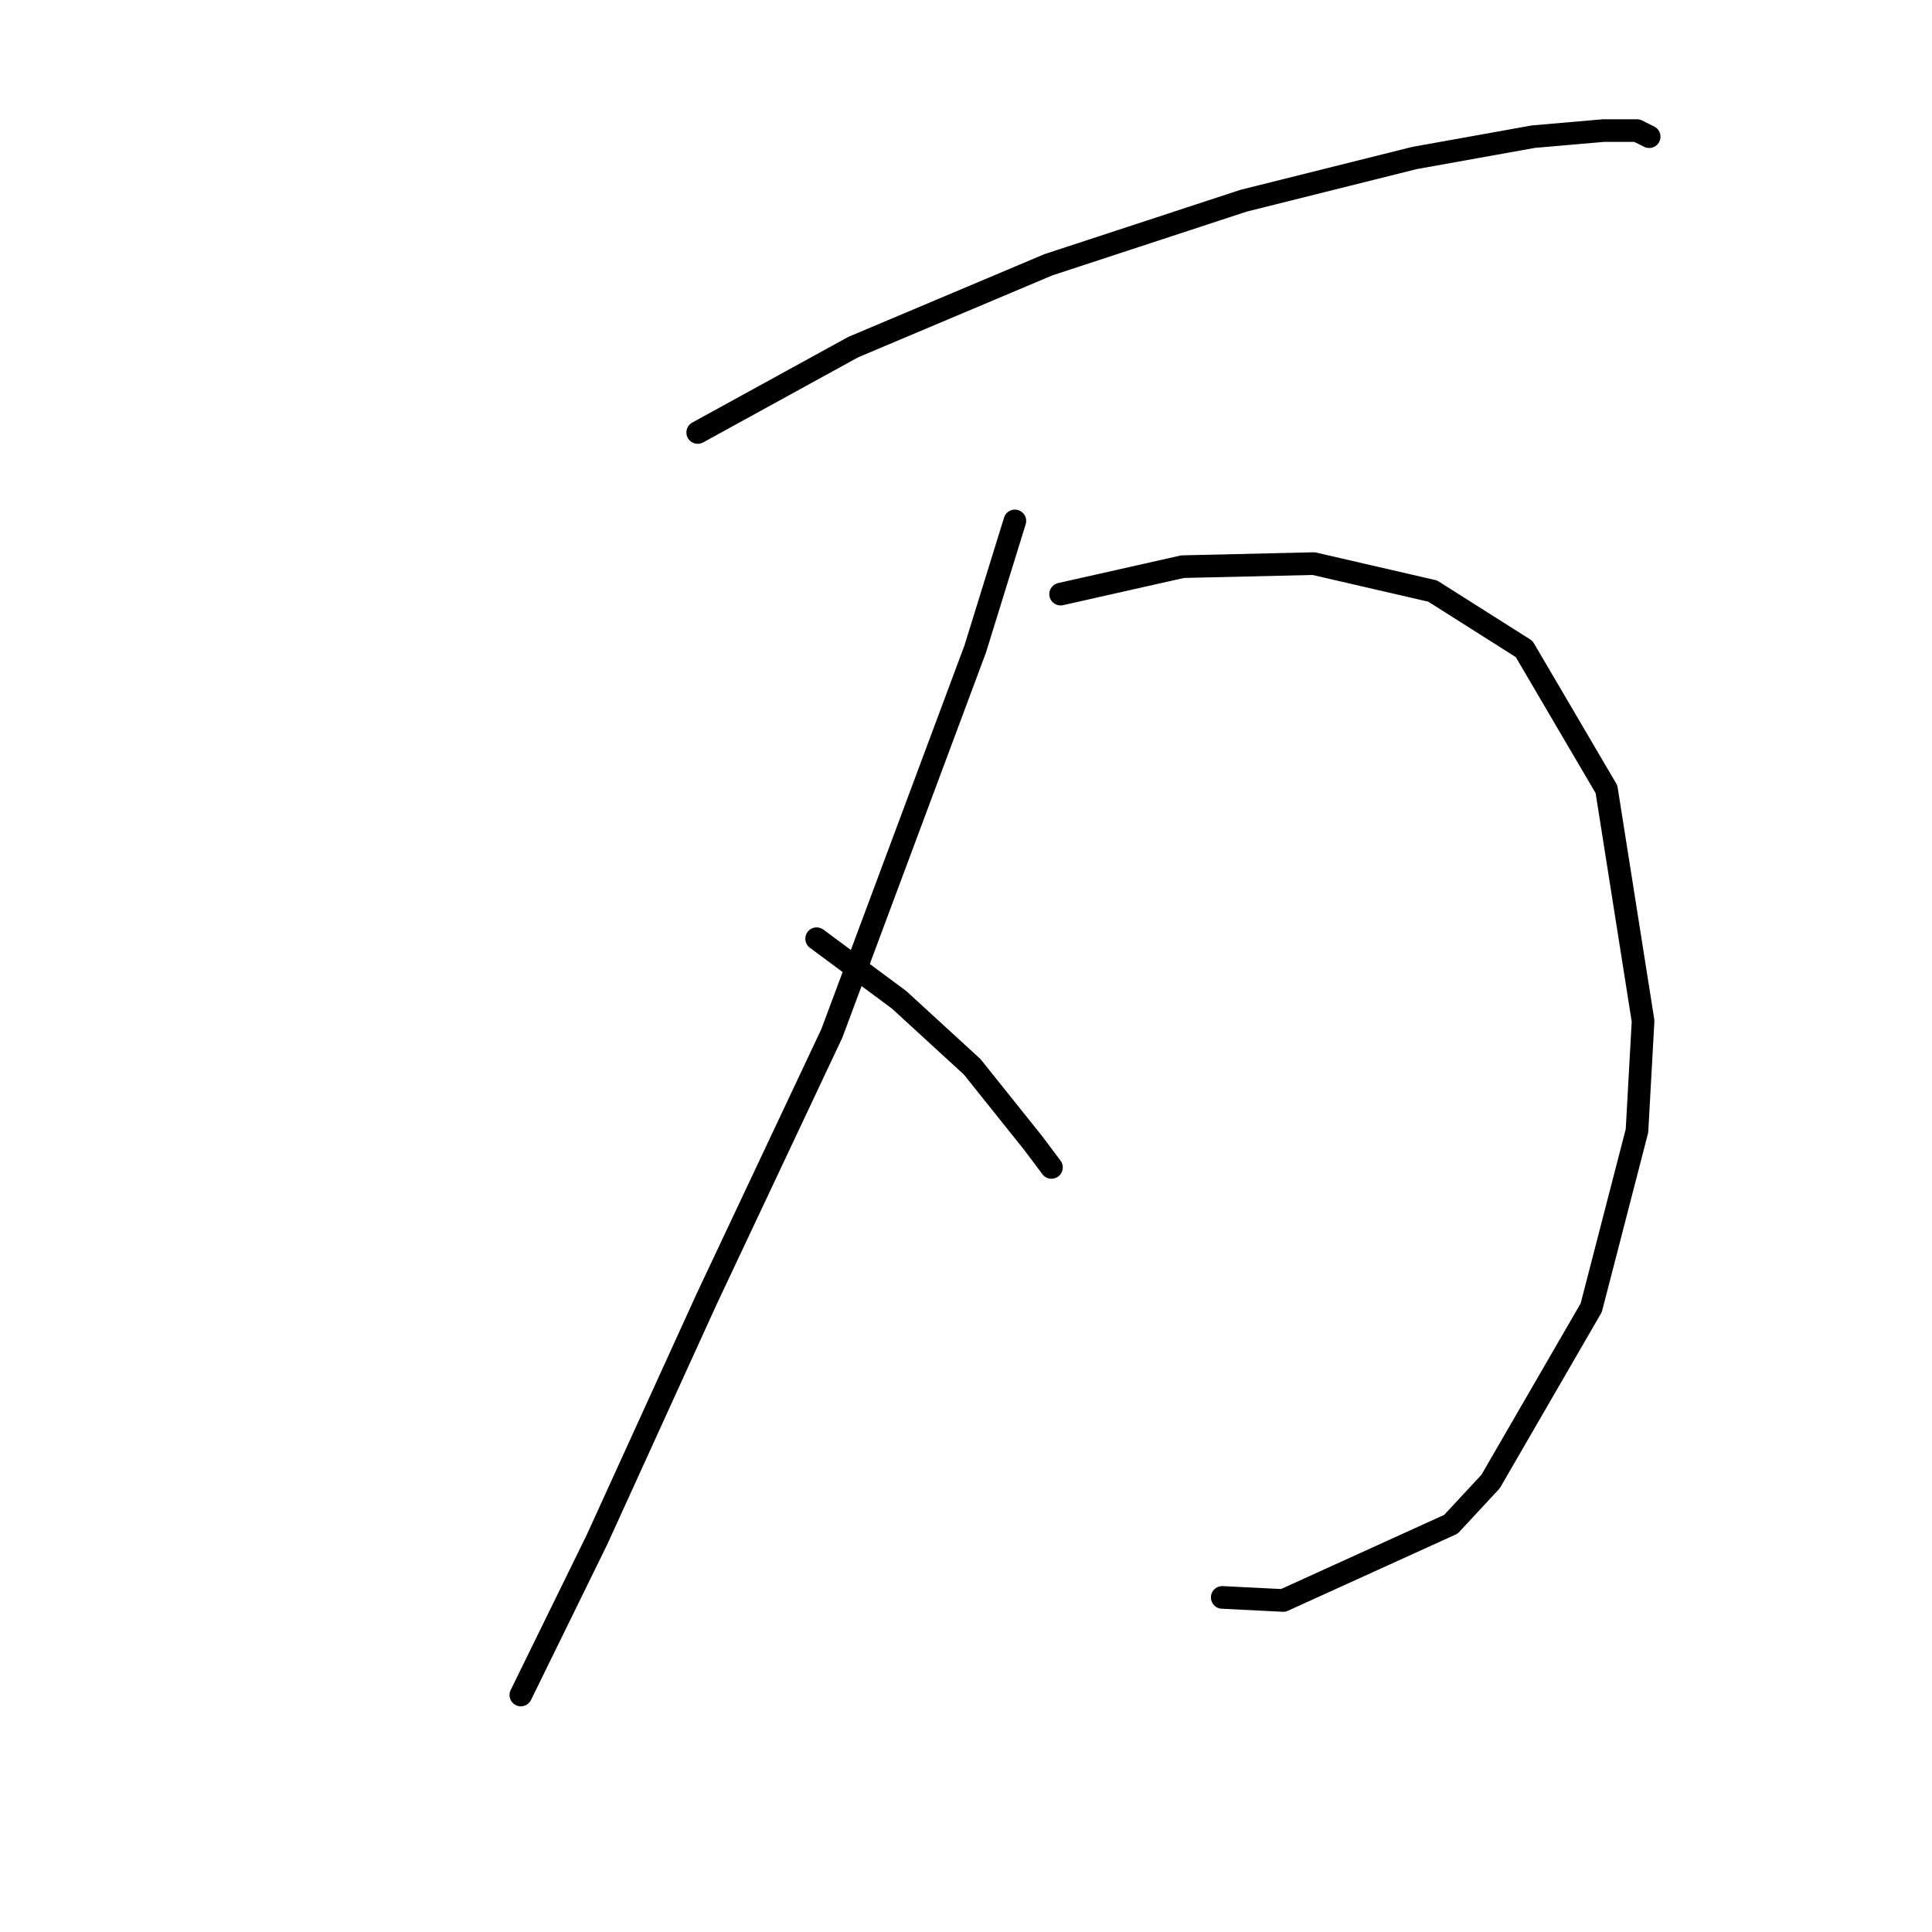 <?xml version="1.0" standalone="no"?>
    <svg width="256" height="256" xmlns="http://www.w3.org/2000/svg" version="1.1">
    <polyline stroke="black" stroke-width="3" stroke-linecap="round" fill="transparent" stroke-linejoin="round" points="92.451 57.306 113.059 45.992 138.92 35.082 164.781 26.596 187.41 20.939 203.169 18.11 212.463 17.302 216.908 17.302 218.524 18.11 218.524 18.11 " />
        <polyline stroke="black" stroke-width="3" stroke-linecap="round" fill="transparent" stroke-linejoin="round" points="134.475 69.025 129.222 85.996 110.23 136.911 93.663 172.066 79.116 203.988 69.014 224.597 69.014 224.597 " />
        <polyline stroke="black" stroke-width="3" stroke-linecap="round" fill="transparent" stroke-linejoin="round" points="108.21 124.384 119.12 132.466 128.818 141.356 136.9 151.458 139.324 154.69 139.324 154.69 " />
        <polyline stroke="black" stroke-width="3" stroke-linecap="round" fill="transparent" stroke-linejoin="round" points="140.537 78.723 156.7 75.086 174.075 74.682 189.835 78.319 201.957 85.996 212.867 104.584 217.716 135.294 216.908 149.841 210.847 173.278 197.512 196.311 192.259 201.968 170.035 212.07 161.953 211.666 161.953 211.666 " />
        </svg>